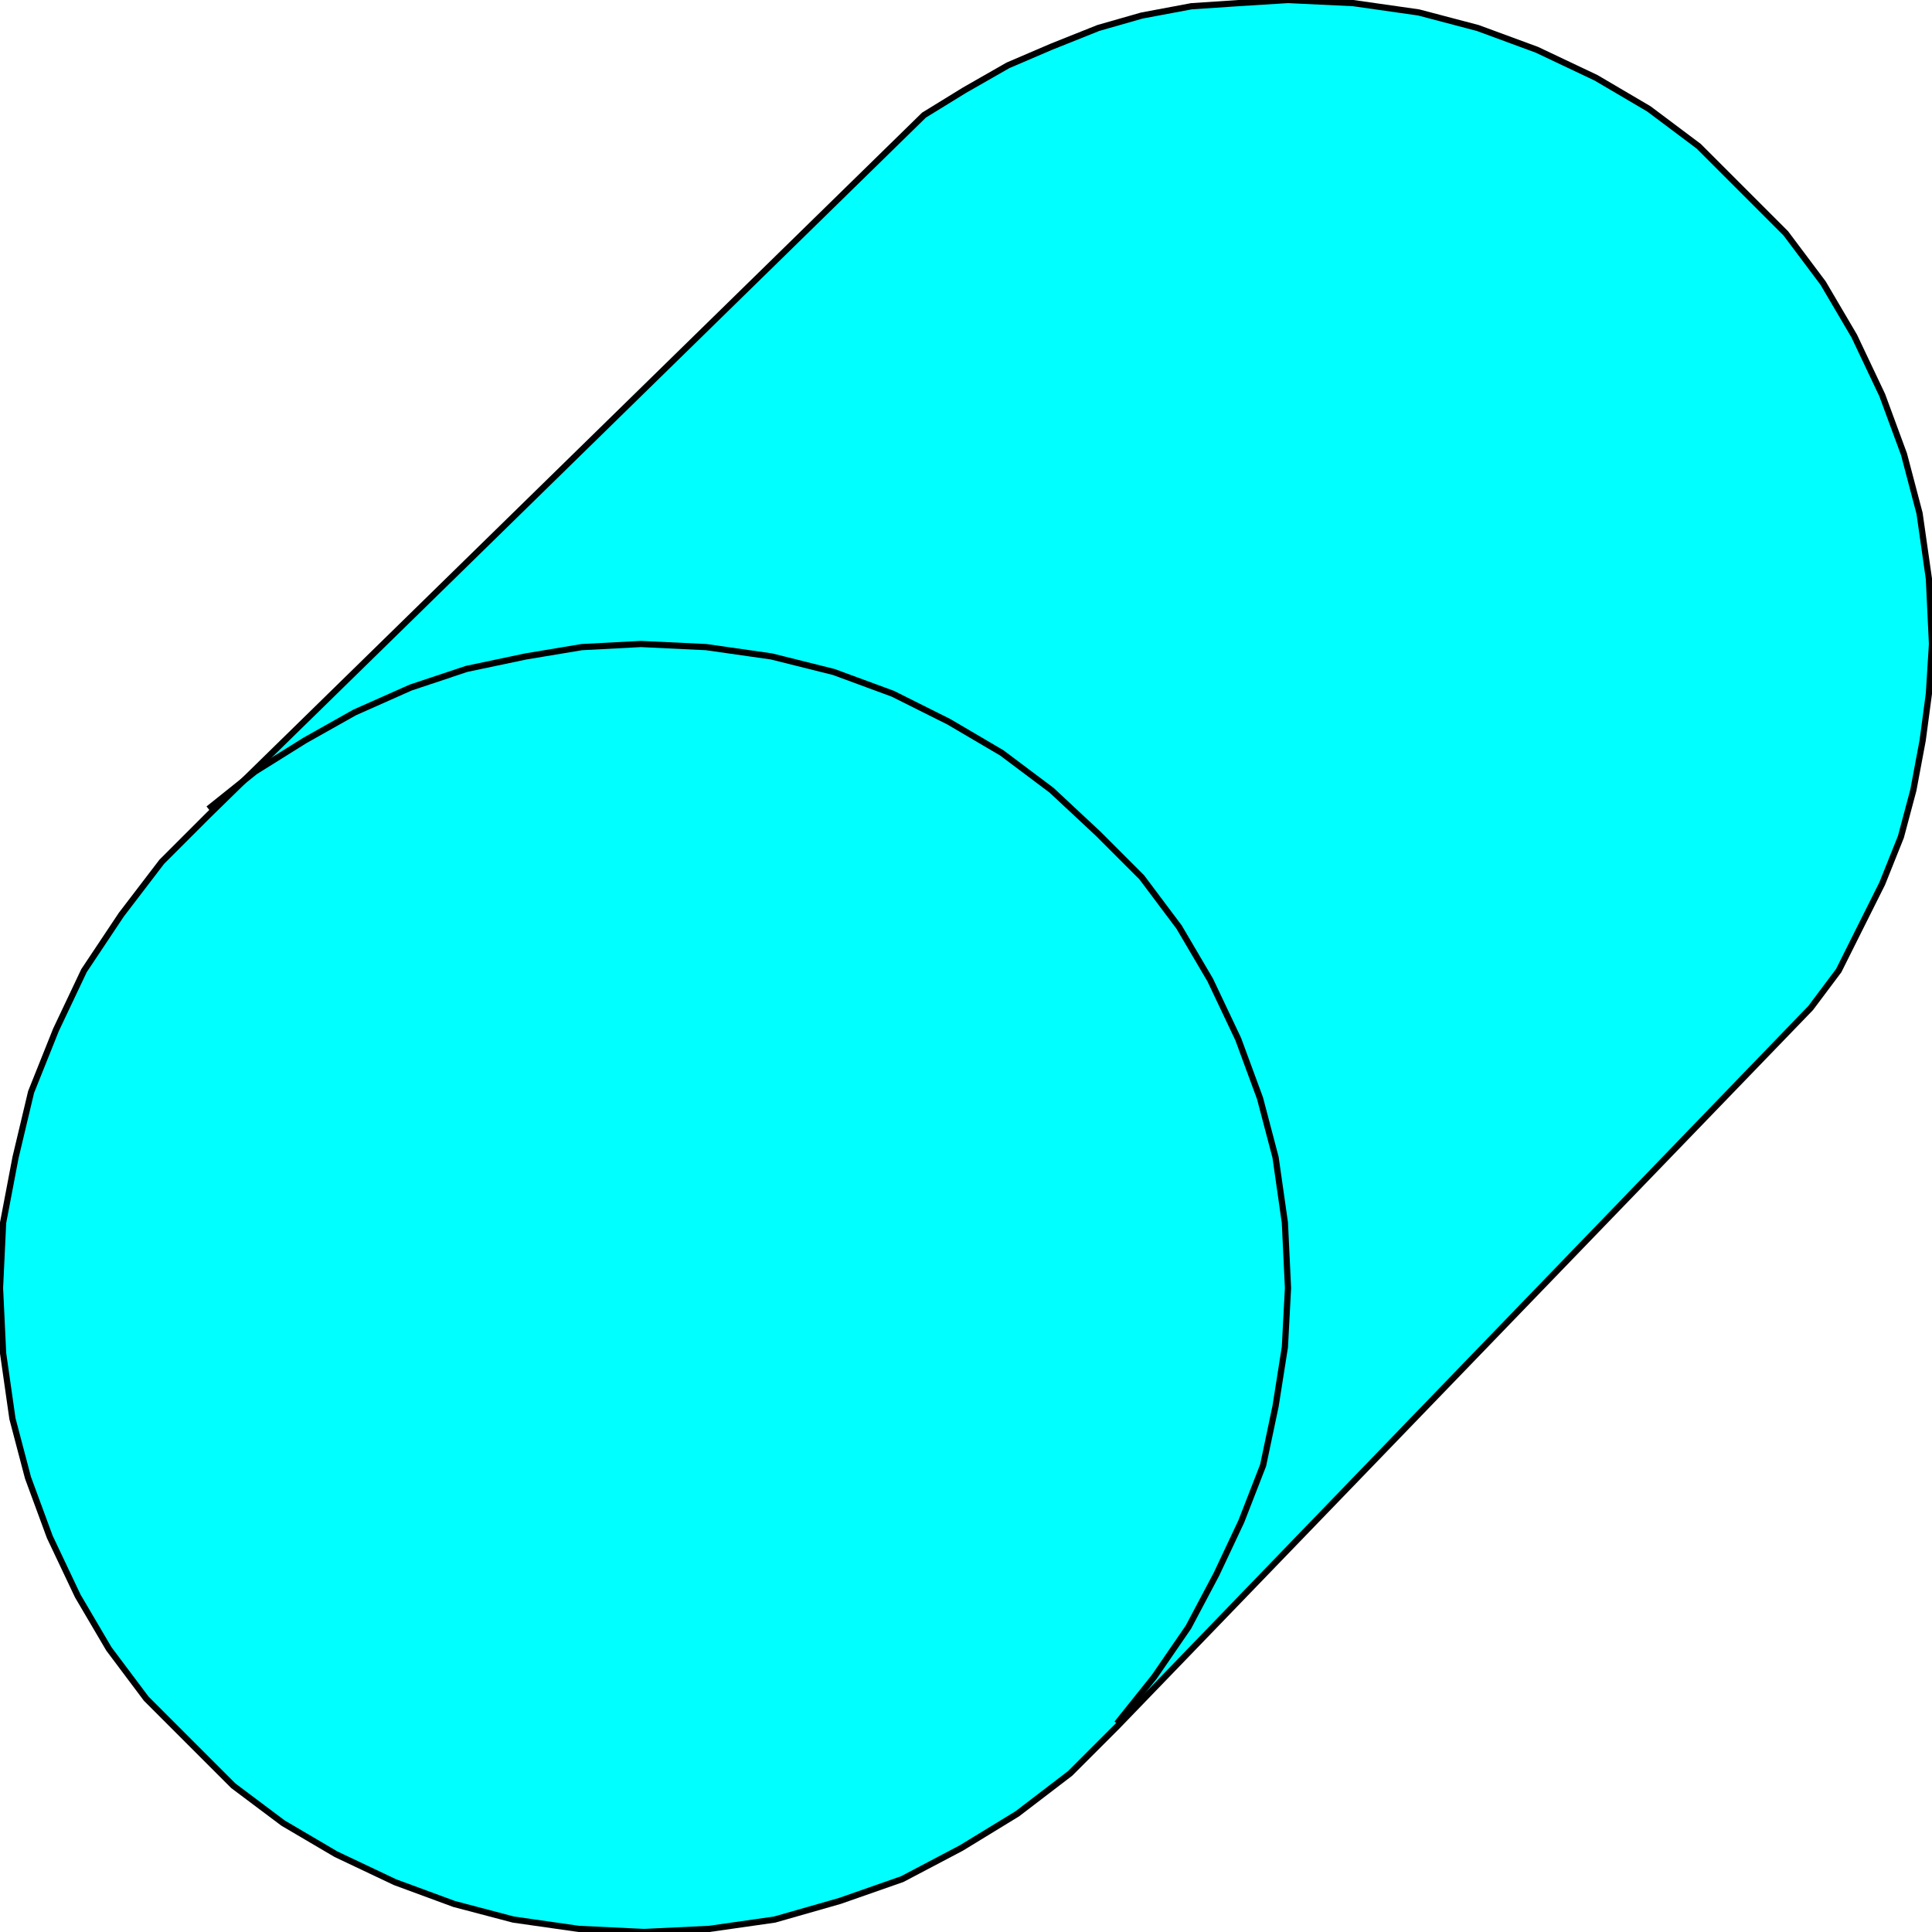 <svg width="150" height="150" viewBox="0 0 150 150" fill="none" xmlns="http://www.w3.org/2000/svg">
<g clip-path="url(#clip0_2109_163854)">
<path d="M86.715 134.058L140.58 78.261L142.754 75.362L144.444 71.981L146.135 68.599L147.585 64.976L148.551 61.353L149.275 57.488L149.758 53.865L150 50L149.758 44.928L149.034 39.855L147.826 35.266L146.135 30.676L143.961 26.087L141.546 21.981L138.647 18.116L135.266 14.734L131.884 11.353L128.019 8.454L123.913 6.039L119.324 3.865L114.734 2.174L110.145 0.966L105.072 0.242L100 0L96.135 0.242L92.512 0.483L88.647 1.208L85.266 2.174L81.642 3.623L78.261 5.072L74.879 7.005L71.739 8.937L16.184 63.285L12.56 66.908L9.42 71.014L6.522 75.362L4.348 79.952L2.415 84.783L1.208 89.855L0.242 94.927L0 100L0.242 105.072L0.966 110.145L2.174 114.734L3.865 119.324L6.039 123.913L8.454 128.019L11.353 131.884L14.734 135.266L18.116 138.647L21.981 141.546L26.087 143.961L30.676 146.135L35.266 147.826L39.855 149.034L44.928 149.758L50 150L55.072 149.758L60.145 149.034L65.217 147.585L70.048 145.894L74.638 143.478L78.986 140.821L83.092 137.681L86.715 134.058Z" fill="#00FFFF" stroke="black" stroke-width="0.483"/>
<path d="M16.184 62.802L19.807 59.903L23.672 57.488L27.536 55.314L31.884 53.382L36.232 51.932L40.821 50.966L45.169 50.242L49.758 50L54.831 50.242L59.903 50.966L64.734 52.174L69.324 53.865L73.671 56.039L77.778 58.454L81.642 61.353L85.266 64.734L88.647 68.116L91.546 71.981L93.961 76.087L96.135 80.676L97.826 85.266L99.034 89.855L99.758 94.927L100 100L99.758 104.589L99.034 109.179L98.068 113.768L96.377 118.116L94.445 122.222L92.27 126.328L89.614 130.193L86.715 133.816" stroke="black" stroke-width="0.483"/>
</g>
<defs>
<clipPath id="clip0_2109_163854">
<rect width="150" height="150" fill="white"/>
</clipPath>
</defs>
</svg>
